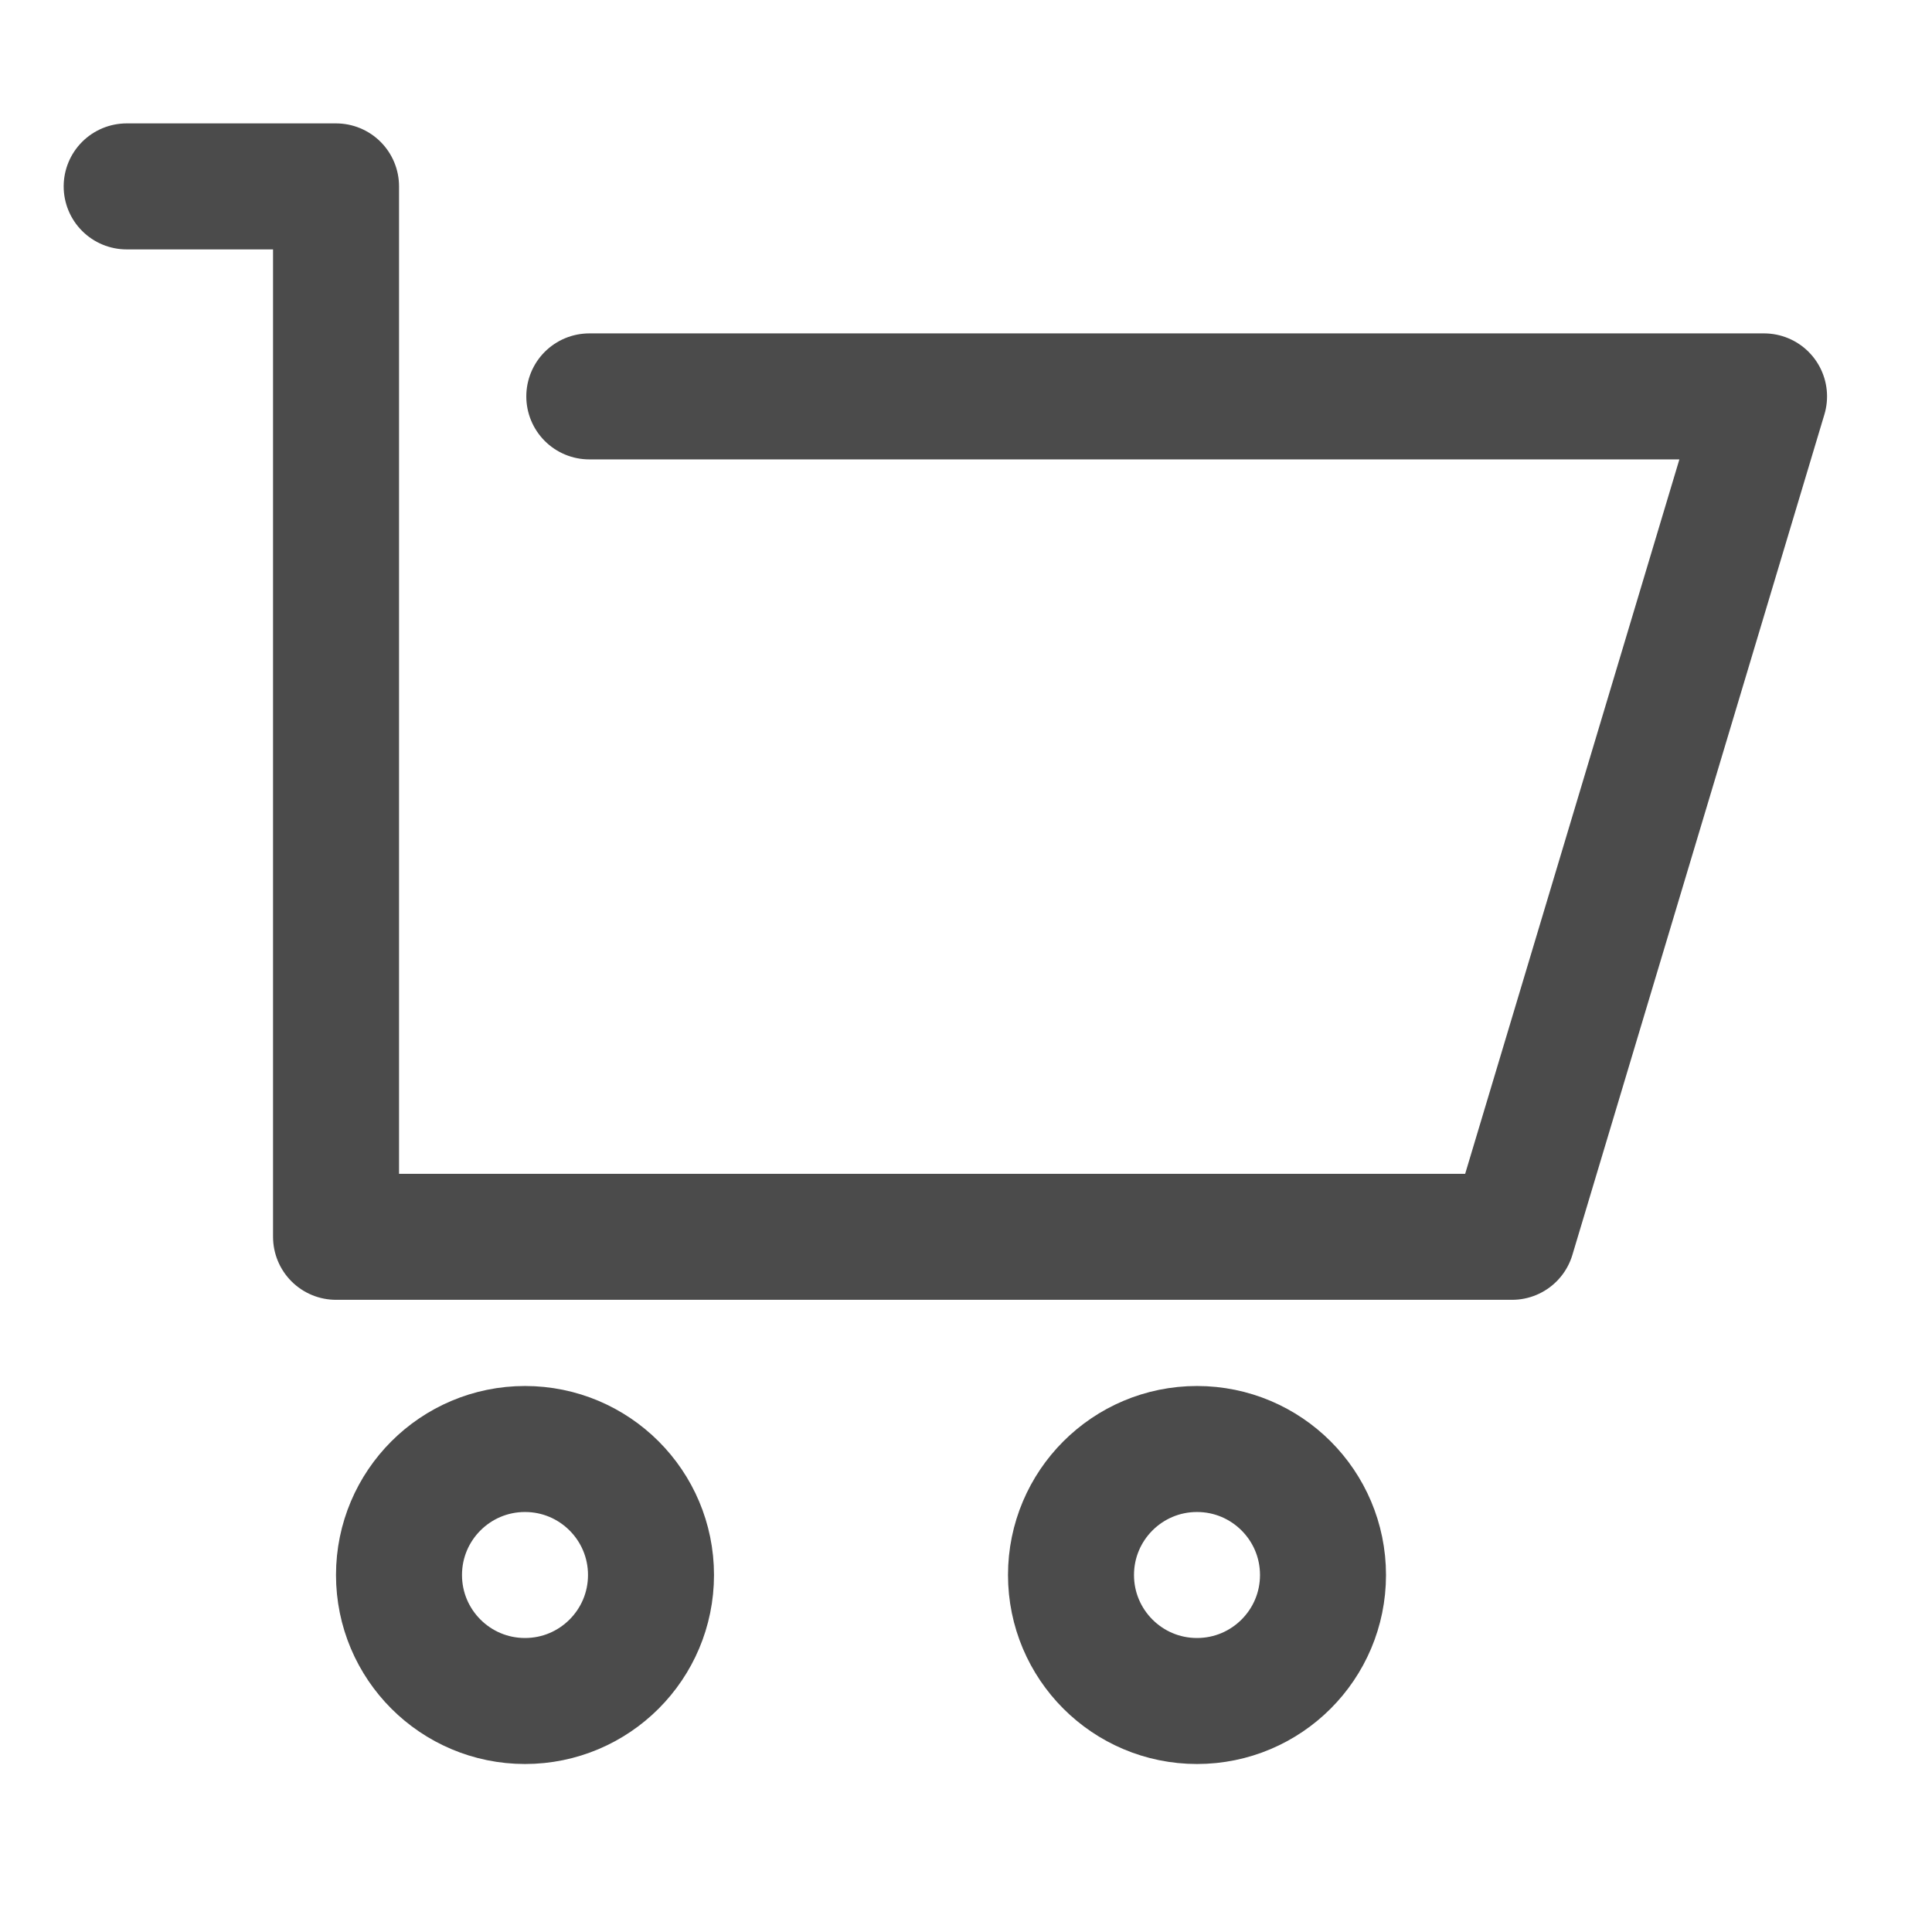 <?xml version="1.0" encoding="UTF-8"?>
<svg width="46px" height="46px" viewBox="0 0 46 46" version="1.1" xmlns="http://www.w3.org/2000/svg" xmlns:xlink="http://www.w3.org/1999/xlink">
    <!-- Generator: Sketch 44.1 (41455) - http://www.bohemiancoding.com/sketch -->
    <title>购物车_nor</title>
    <desc>Created with Sketch.</desc>
    <defs></defs>
    <g id="icon" stroke="none" stroke-width="1" fill="none" fill-rule="evenodd">
        <g id="优集客icon规范" transform="translate(-553, -403)" stroke="#4B4B4B" stroke-width="3">
            <g id="Group-25" transform="translate(556, 407)">
                <polyline id="Path-210" stroke-linecap="round" stroke-linejoin="round" transform="translate(19.508, 12.943) scale(-1, 1) translate(-19.508, -12.943) " points="39 0.438 34.015 0.438 34.015 25.448 6.015 25.448 0.015 5.438 27.985 5.438"></polyline>
                <circle id="Oval-2" cx="9.5" cy="33.5" r="3"></circle>
                <circle id="Oval-2-Copy-2" cx="25.5" cy="33.5" r="3"></circle>
            </g>
        </g>
    </g>
</svg>